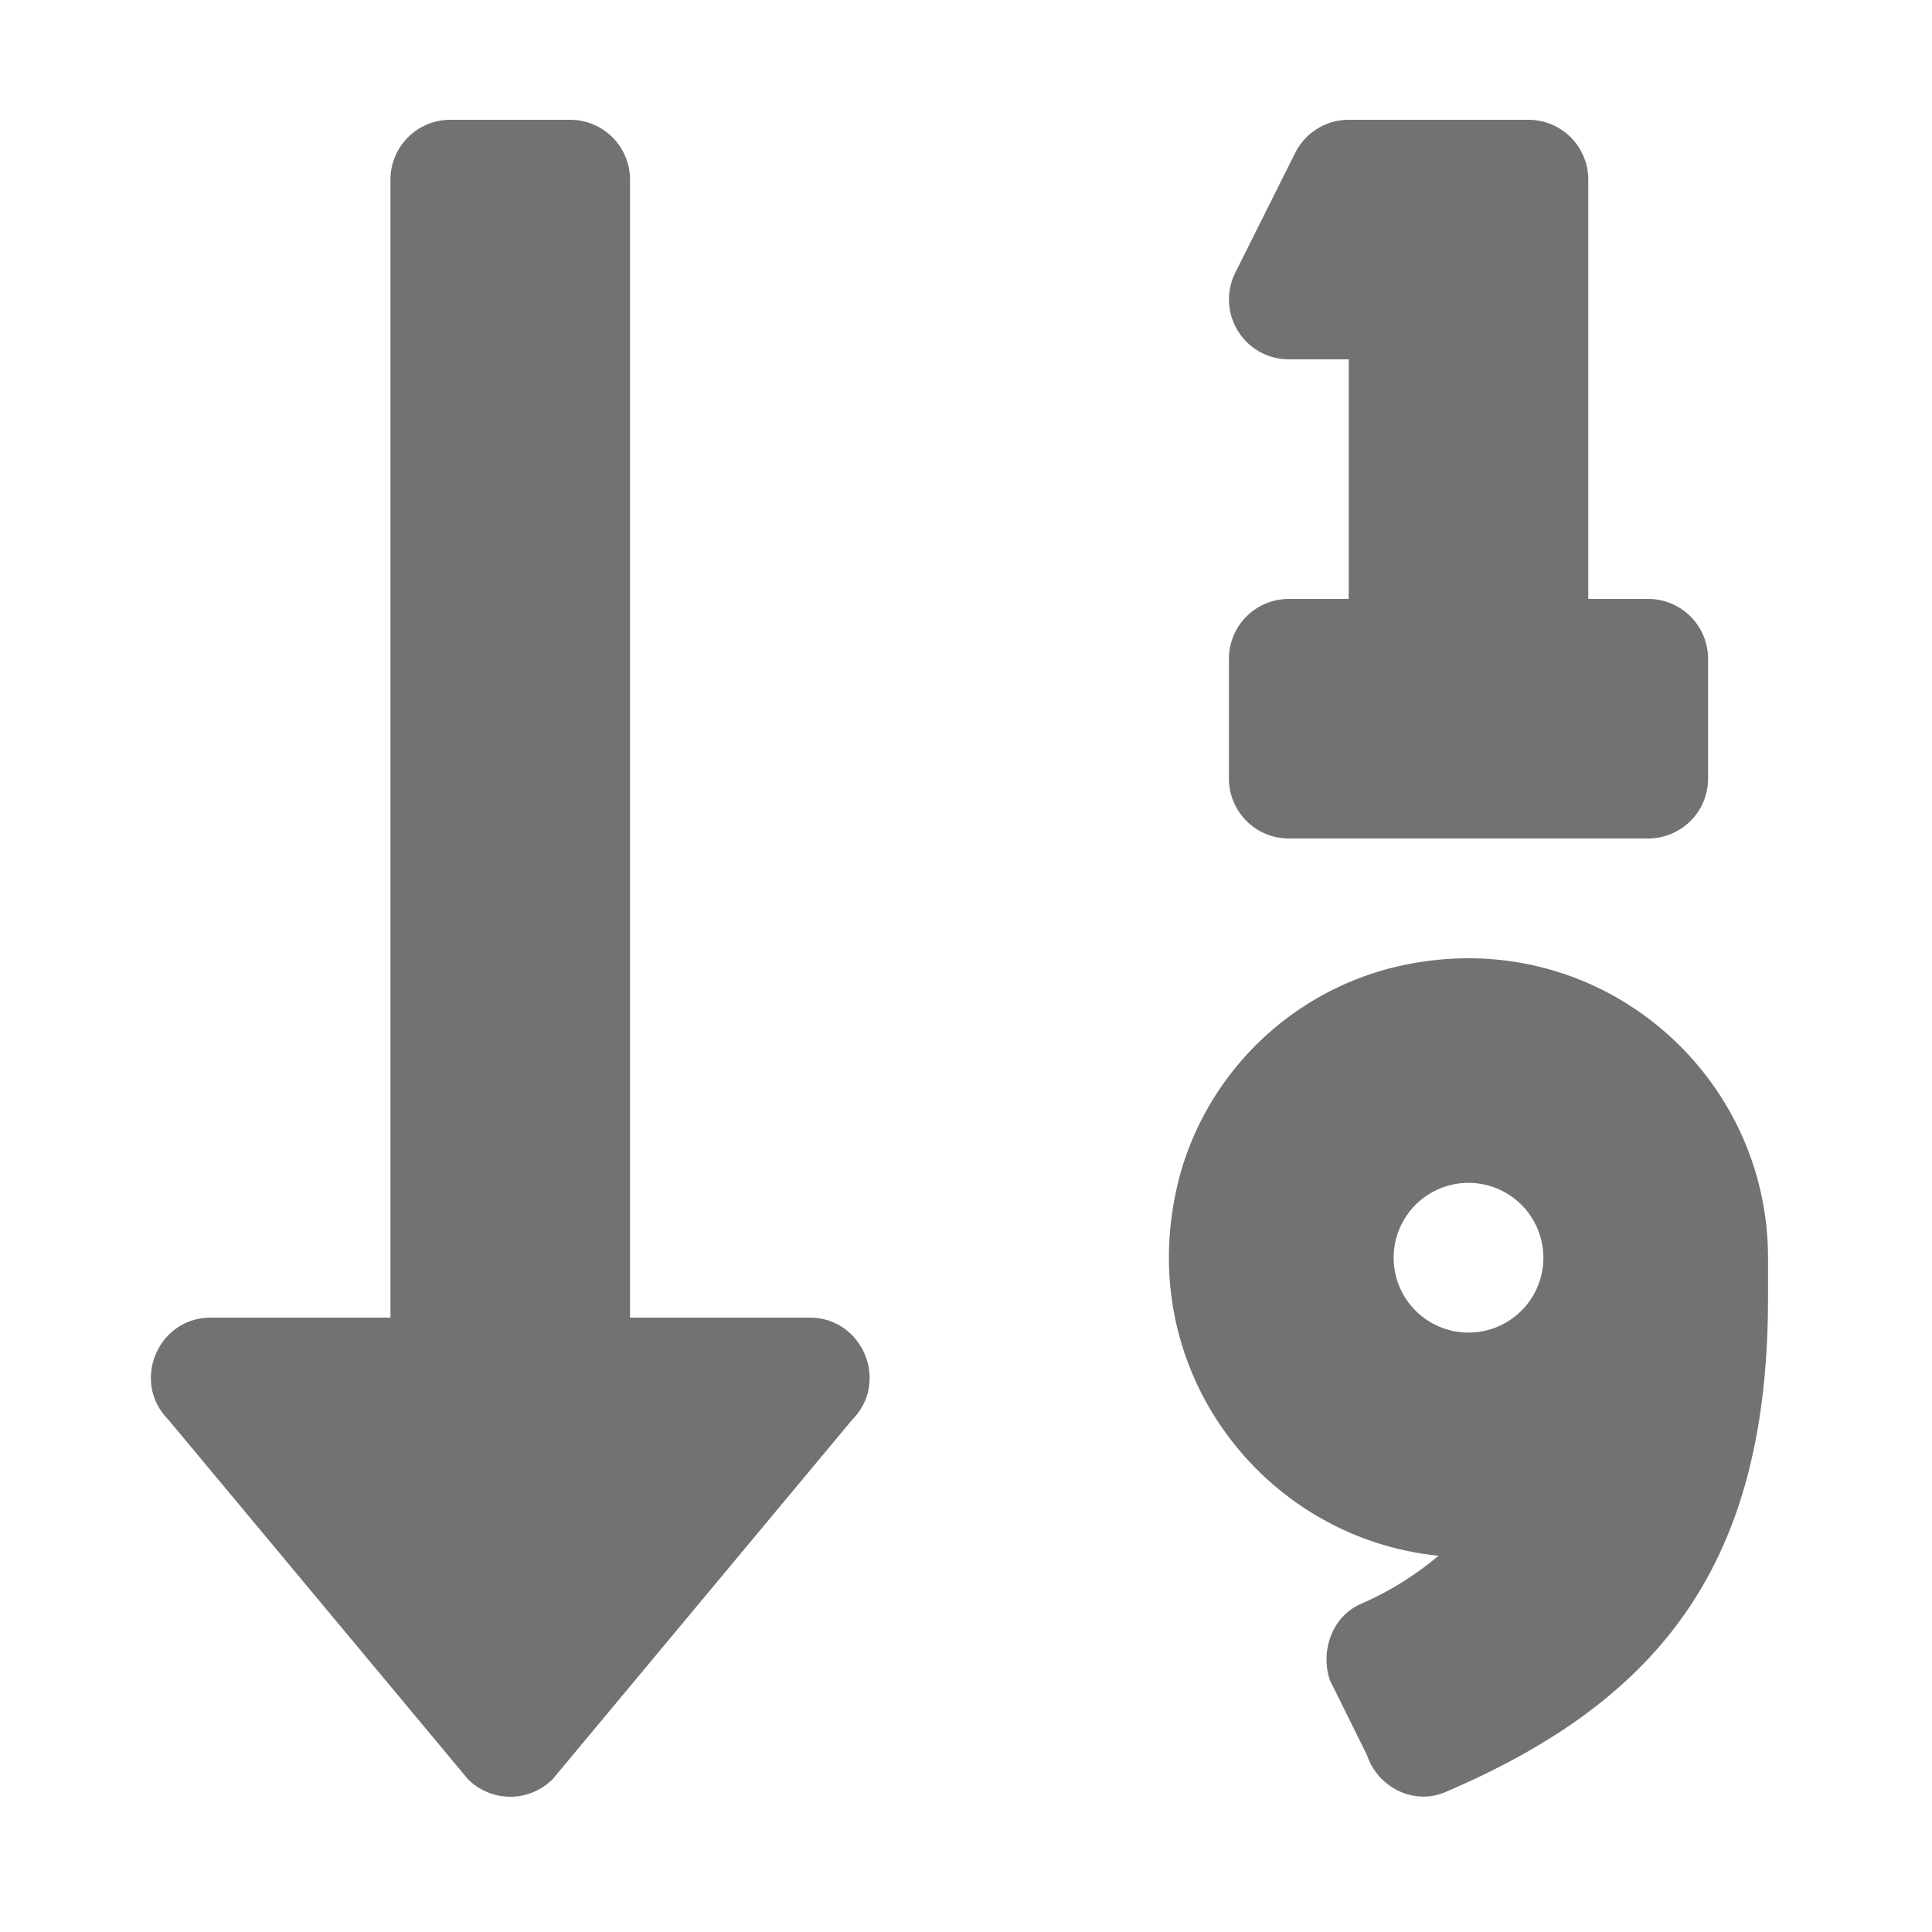 ﻿<?xml version='1.0' encoding='UTF-8'?>
<svg viewBox="-2.499 0 32 32" xmlns="http://www.w3.org/2000/svg">
  <g transform="matrix(0.062, 0, 0, 0.062, 0, 0)">
    <path d="M304, 96L320, 96L320, 160L304, 160A16 16 0 0 0 288, 176L288, 208A16 16 0 0 0 304, 224L400, 224A16 16 0 0 0 416, 208L416, 176A16 16 0 0 0 400, 160L384, 160L384, 48A16 16 0 0 0 368, 32L320, 32A16 16 0 0 0 305.71, 40.83L289.71, 72.83A16 16 0 0 0 304, 96zM330.15, 258.91A79 79 0 0 0 275.15, 313.08C260.9, 364.13 296.36, 410.85 344, 415.61A84.07 84.07 0 0 1 323.15, 428.52C315.58, 431.92 312.35, 440.99 314.97, 448.86L324.87, 468.86C327.74, 477.49 337.4, 482.35 345.77, 478.77C403.77, 454.01 432.02, 417.16 432.02, 346.77L432.02, 336C432, 284.79 383.62, 244.66 330.17, 258.91zM352, 356A20 20 0 1 1 372, 336A20 20 0 0 1 352, 356zM176, 352L128, 352L128, 48A16 16 0 0 0 112, 32L80, 32A16 16 0 0 0 64, 48L64, 352L16, 352C1.81, 352 -5.36, 369.24 4.71, 379.31L84.71, 475.31A16 16 0 0 0 107.33, 475.31L187.33, 379.31C197.35, 369.26 190.22, 352 176, 352z" fill="#727272" fill-opacity="1" class="Black" />
  </g>
</svg>